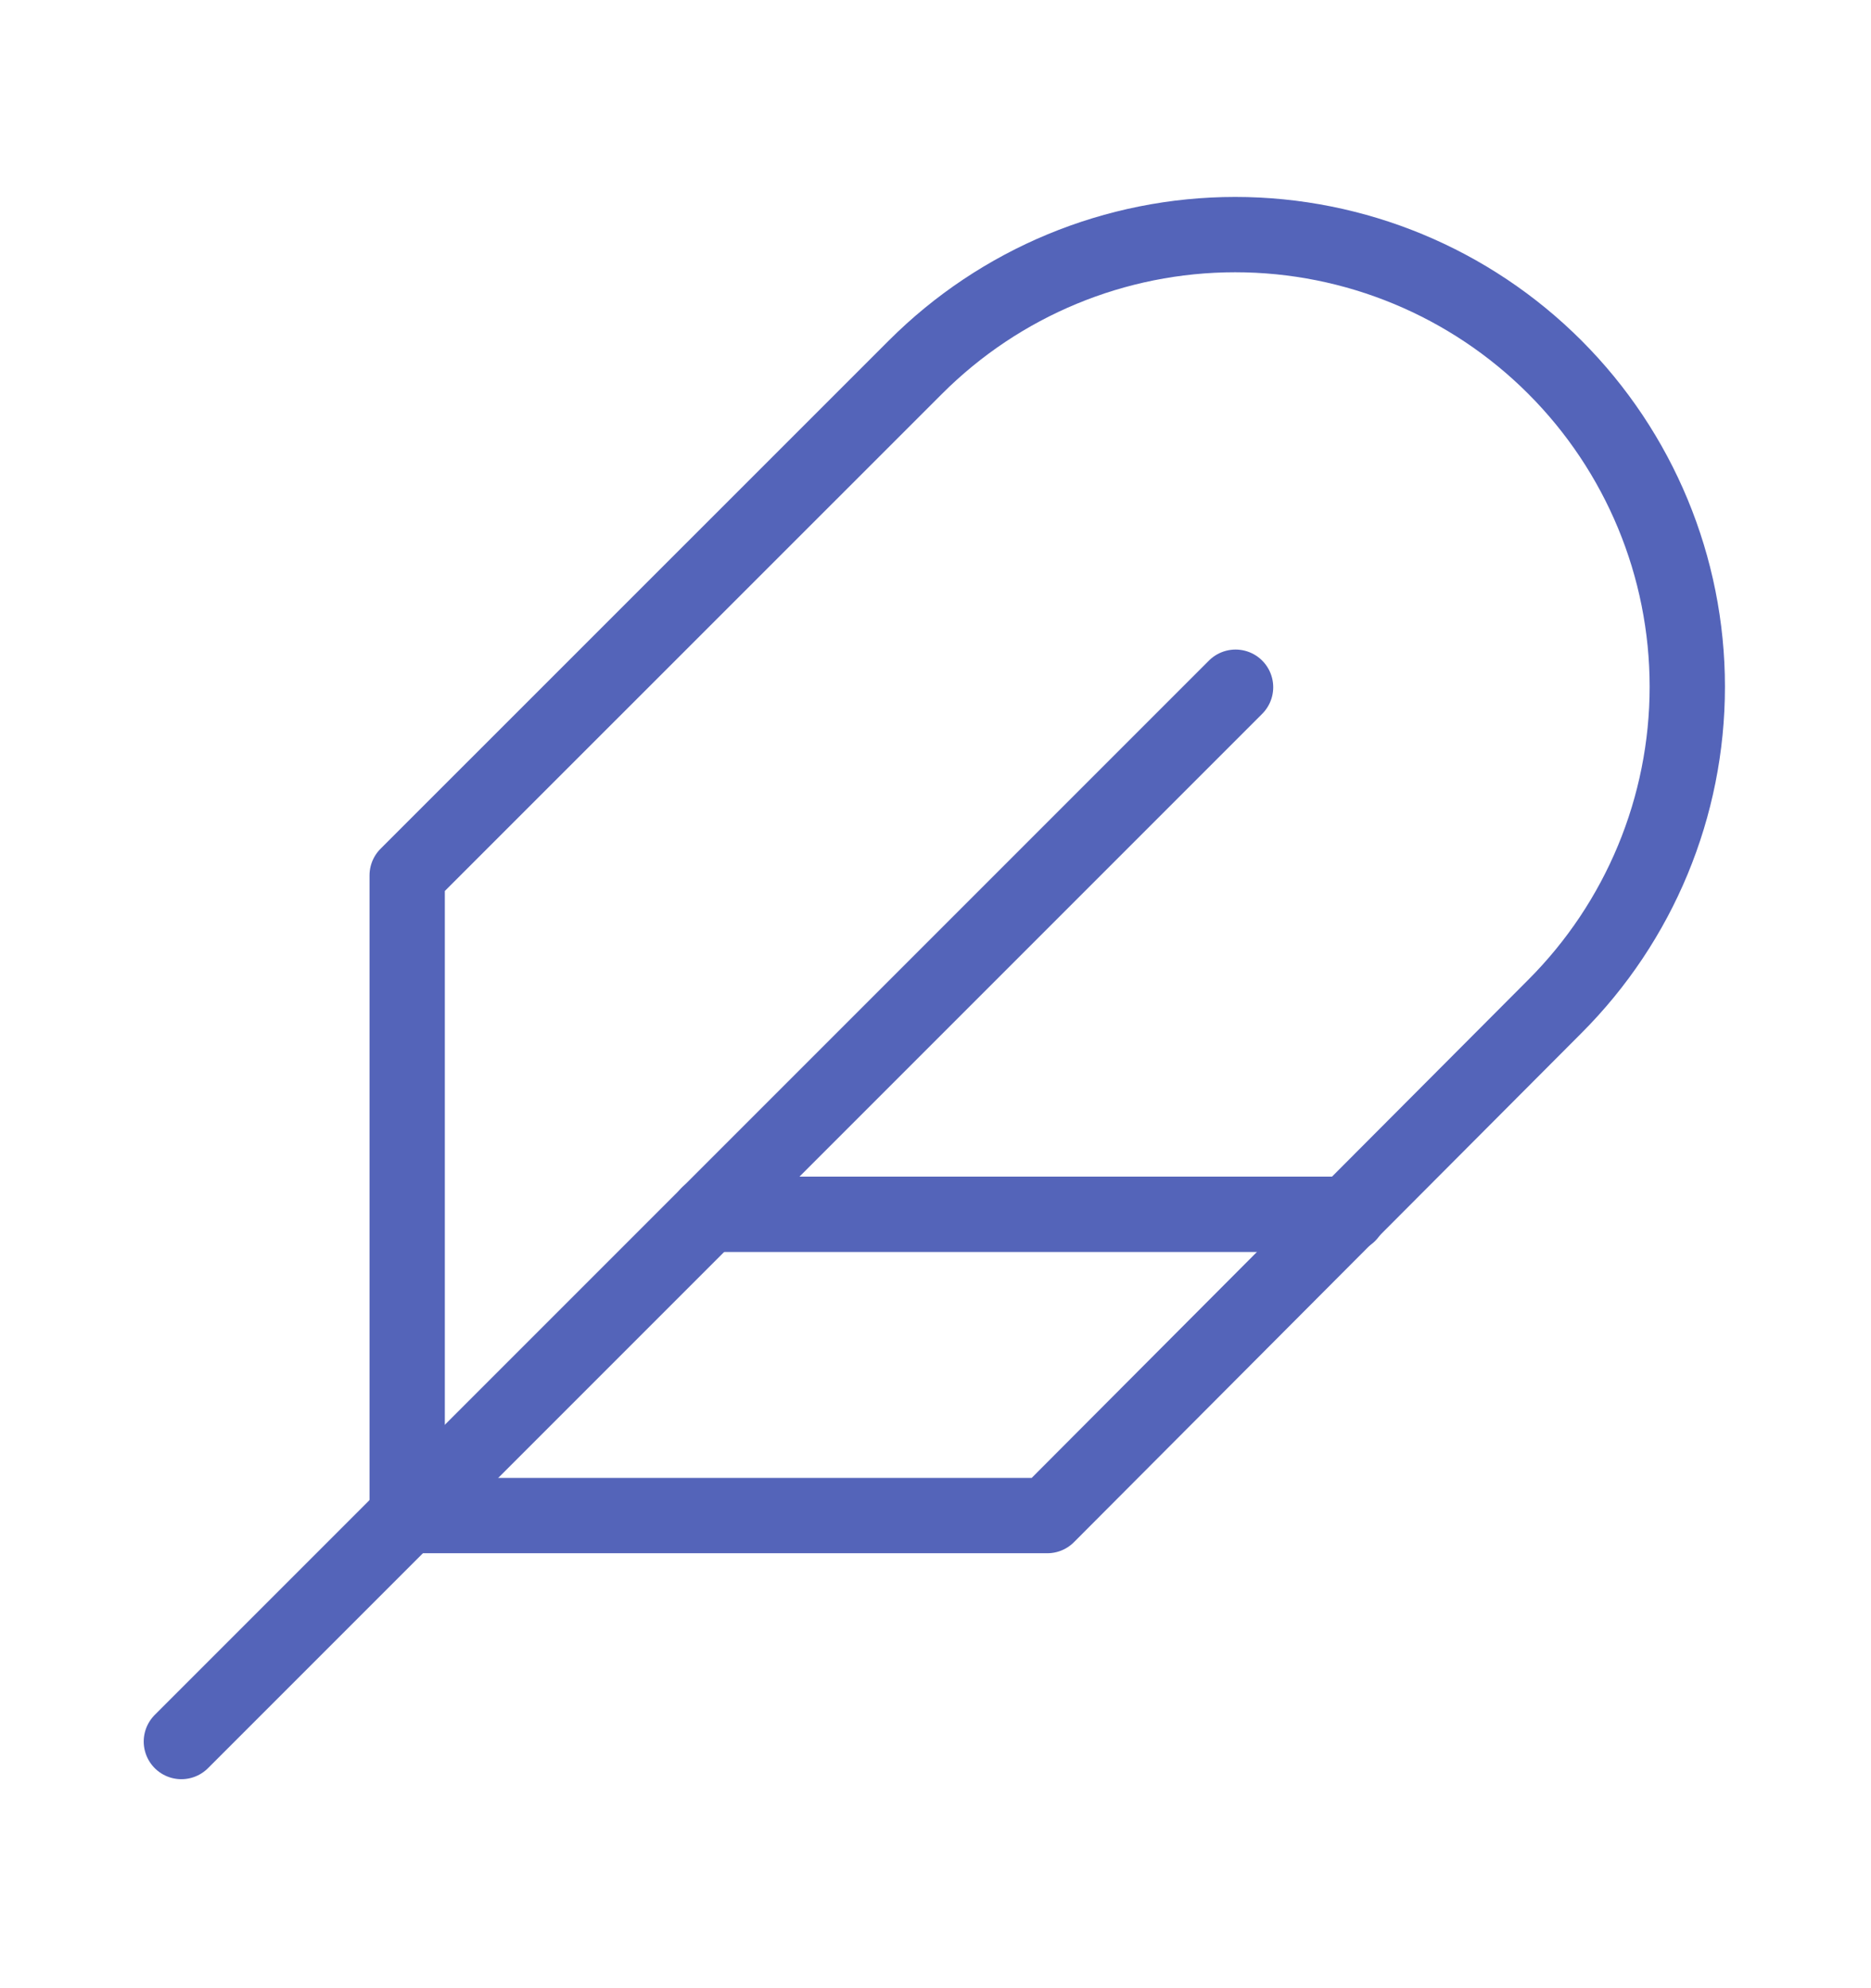 <svg width="16" height="17" viewBox="0 0 16 17" fill="none" xmlns="http://www.w3.org/2000/svg">
<path d="M13.296 8.606C14.021 7.881 14.429 6.898 14.429 5.872C14.429 4.847 14.021 3.864 13.296 3.139C12.571 2.414 11.588 2.006 10.563 2.006C9.537 2.006 8.554 2.414 7.829 3.139L3.482 7.485V12.959H8.956L13.296 8.606Z" stroke="#5464B9" stroke-width="0.644" stroke-linecap="round" stroke-linejoin="round"/>
<path d="M10.566 5.876L1.551 14.891" stroke="#5464B9" stroke-width="0.644" stroke-linecap="round" stroke-linejoin="round"/>
<path d="M11.532 10.383H6.058" stroke="#5464B9" stroke-width="0.644" stroke-linecap="round" stroke-linejoin="round"/>
</svg>
